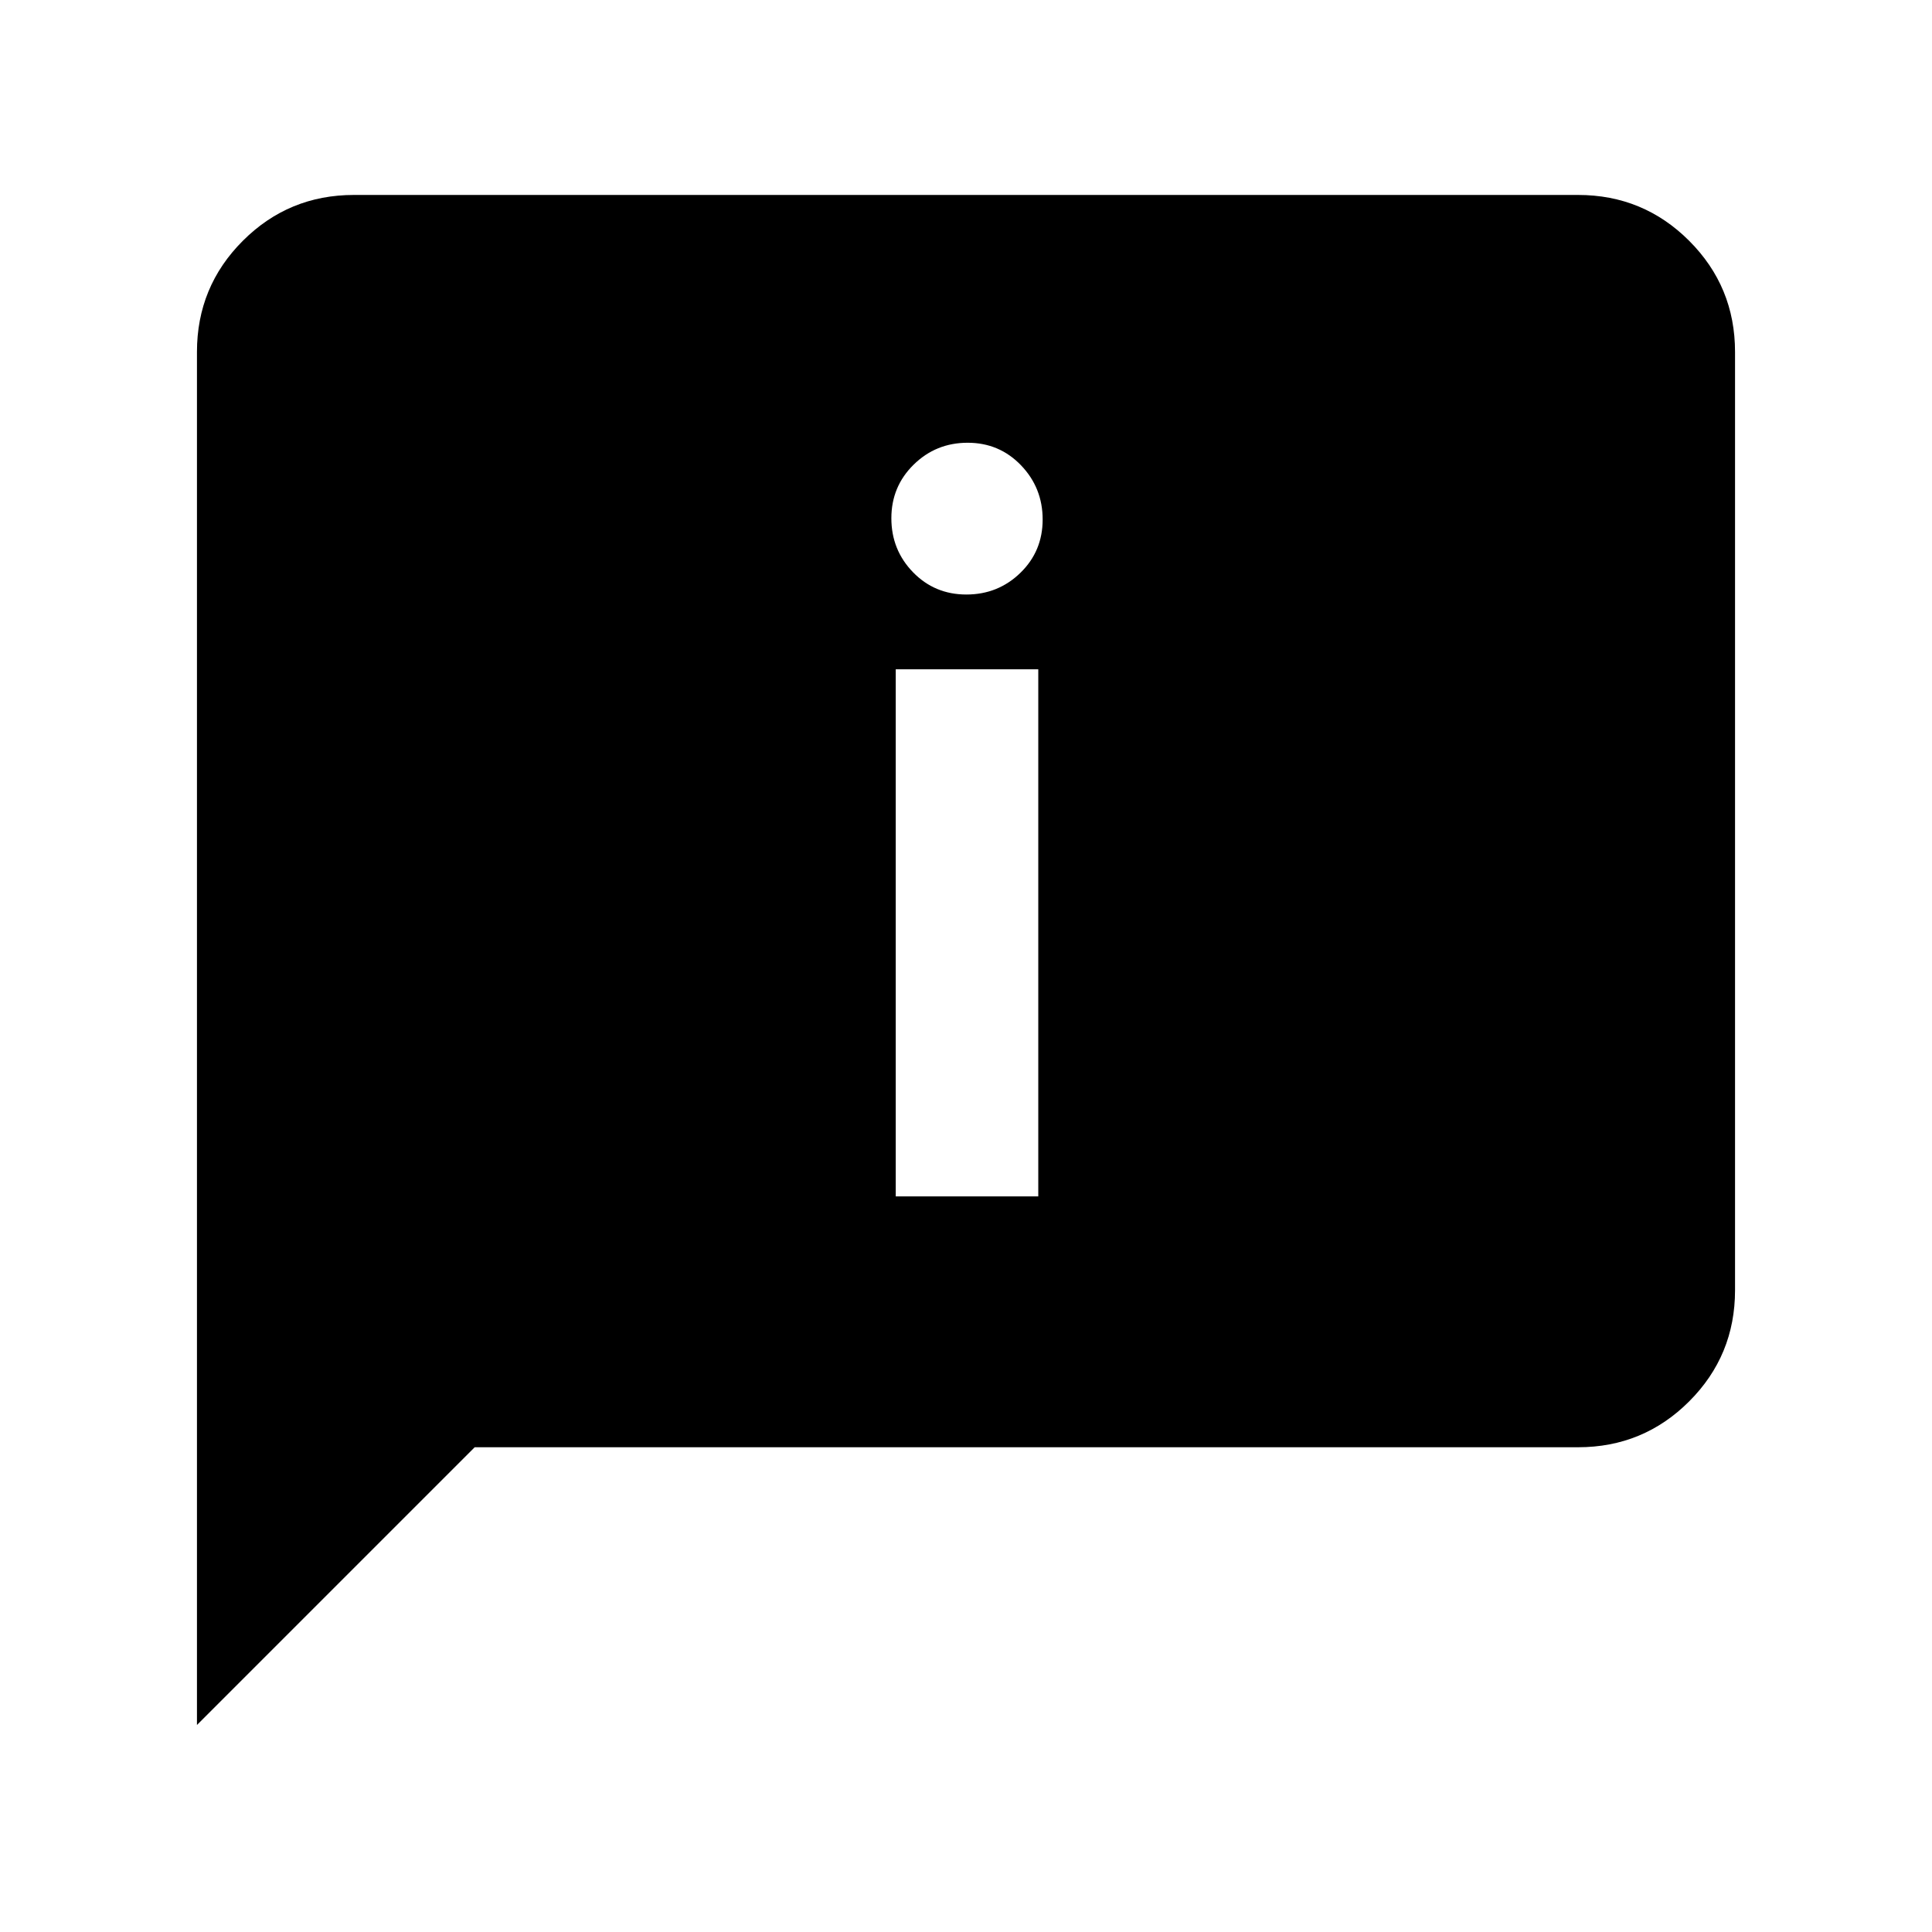 <svg xmlns="http://www.w3.org/2000/svg" height="20" viewBox="0 -960 960 960" width="20"><path d="M480.184-664.587q15.751 0 26.827-10.76 11.076-10.76 11.076-26.511t-10.76-26.946Q496.566-740 480.816-740q-15.751 0-26.827 10.88-11.076 10.88-11.076 26.63 0 15.751 10.76 26.827 10.761 11.076 26.511 11.076Zm-35.097 299.065h70.826v-261.913h-70.826v261.913ZM97.869-102.869V-785.13q0-32.421 22.79-55.211t55.211-22.79h608.26q32.421 0 55.211 22.79t22.79 55.211v466.26q0 32.421-22.79 55.211t-55.211 22.79H235.869l-138 138Z"/></svg>